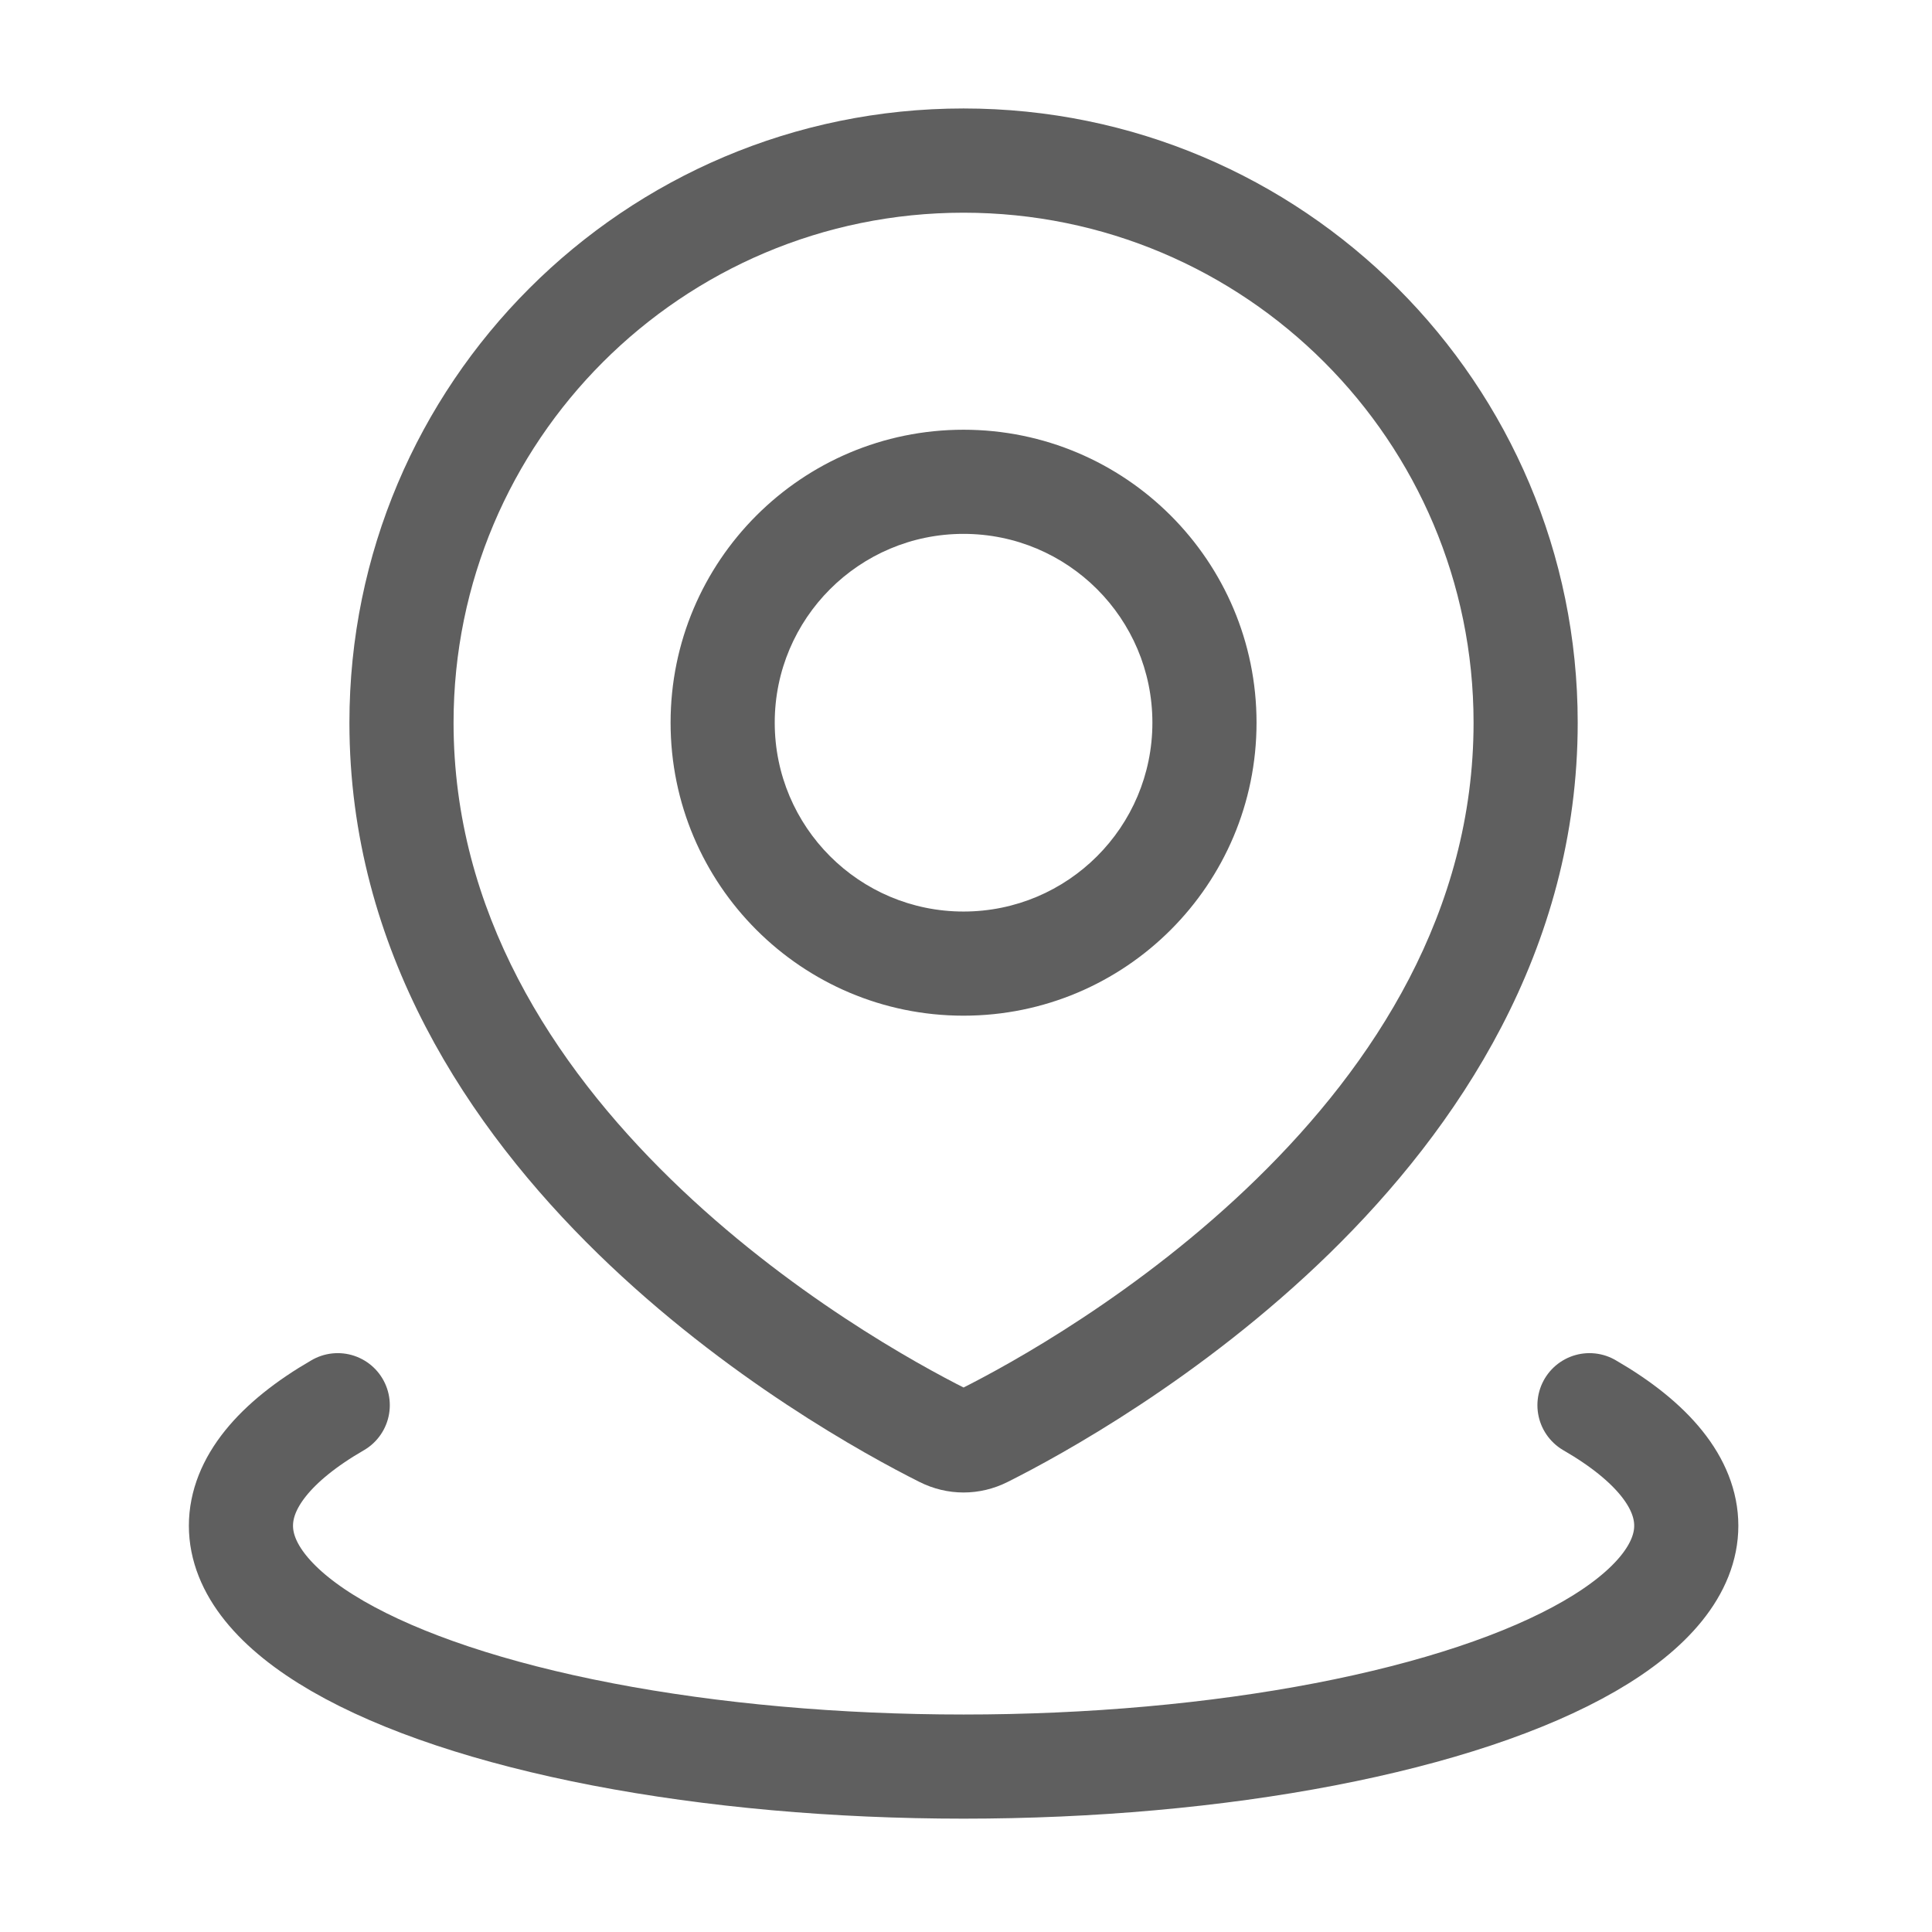 <svg width="21" height="21" viewBox="0 0 21 21" fill="none" xmlns="http://www.w3.org/2000/svg">
<path d="M10.699 15.602L10.953 16.108L10.953 16.108L10.699 15.602ZM10.248 15.602L10.502 15.096H10.502L10.248 15.602ZM16.017 7.855C16.017 9.908 14.935 11.569 13.659 12.814C12.385 14.058 10.972 14.832 10.445 15.096L10.953 16.108C11.529 15.819 13.058 14.983 14.45 13.625C15.841 12.267 17.149 10.332 17.149 7.855H16.017ZM10.473 2.312C13.535 2.312 16.017 4.794 16.017 7.855H17.149C17.149 4.168 14.161 1.179 10.473 1.179V2.312ZM4.93 7.855C4.93 4.794 7.412 2.312 10.473 2.312V1.179C6.787 1.179 3.798 4.168 3.798 7.855H4.93ZM10.502 15.096C9.976 14.832 8.562 14.058 7.288 12.814C6.012 11.569 4.93 9.908 4.93 7.855H3.798C3.798 10.332 5.106 12.267 6.497 13.625C7.889 14.983 9.418 15.819 9.994 16.108L10.502 15.096ZM10.445 15.096C10.45 15.094 10.46 15.09 10.473 15.09C10.487 15.09 10.498 15.094 10.502 15.096L9.994 16.108C10.298 16.261 10.649 16.261 10.953 16.108L10.445 15.096ZM12.526 7.855C12.526 8.989 11.607 9.908 10.473 9.908V11.04C12.232 11.04 13.658 9.614 13.658 7.855H12.526ZM10.473 5.803C11.607 5.803 12.526 6.722 12.526 7.855H13.658C13.658 6.097 12.232 4.671 10.473 4.671V5.803ZM8.421 7.855C8.421 6.722 9.34 5.803 10.473 5.803V4.671C8.715 4.671 7.289 6.097 7.289 7.855H8.421ZM10.473 9.908C9.34 9.908 8.421 8.989 8.421 7.855H7.289C7.289 9.614 8.715 11.04 10.473 11.04V9.908Z" fill="#5F5F5F"/>
<path d="M17.277 15.274C17.966 15.672 18.329 16.124 18.329 16.584C18.329 17.043 17.966 17.495 17.277 17.893C16.588 18.291 15.596 18.621 14.402 18.851C13.208 19.081 11.853 19.202 10.474 19.202C9.095 19.202 7.741 19.081 6.546 18.851C5.352 18.621 4.361 18.291 3.671 17.893C2.982 17.495 2.619 17.043 2.619 16.584C2.619 16.124 2.982 15.672 3.671 15.274" stroke="#5F5F5F" stroke-width="1.132" stroke-linecap="round"/>
</svg>
